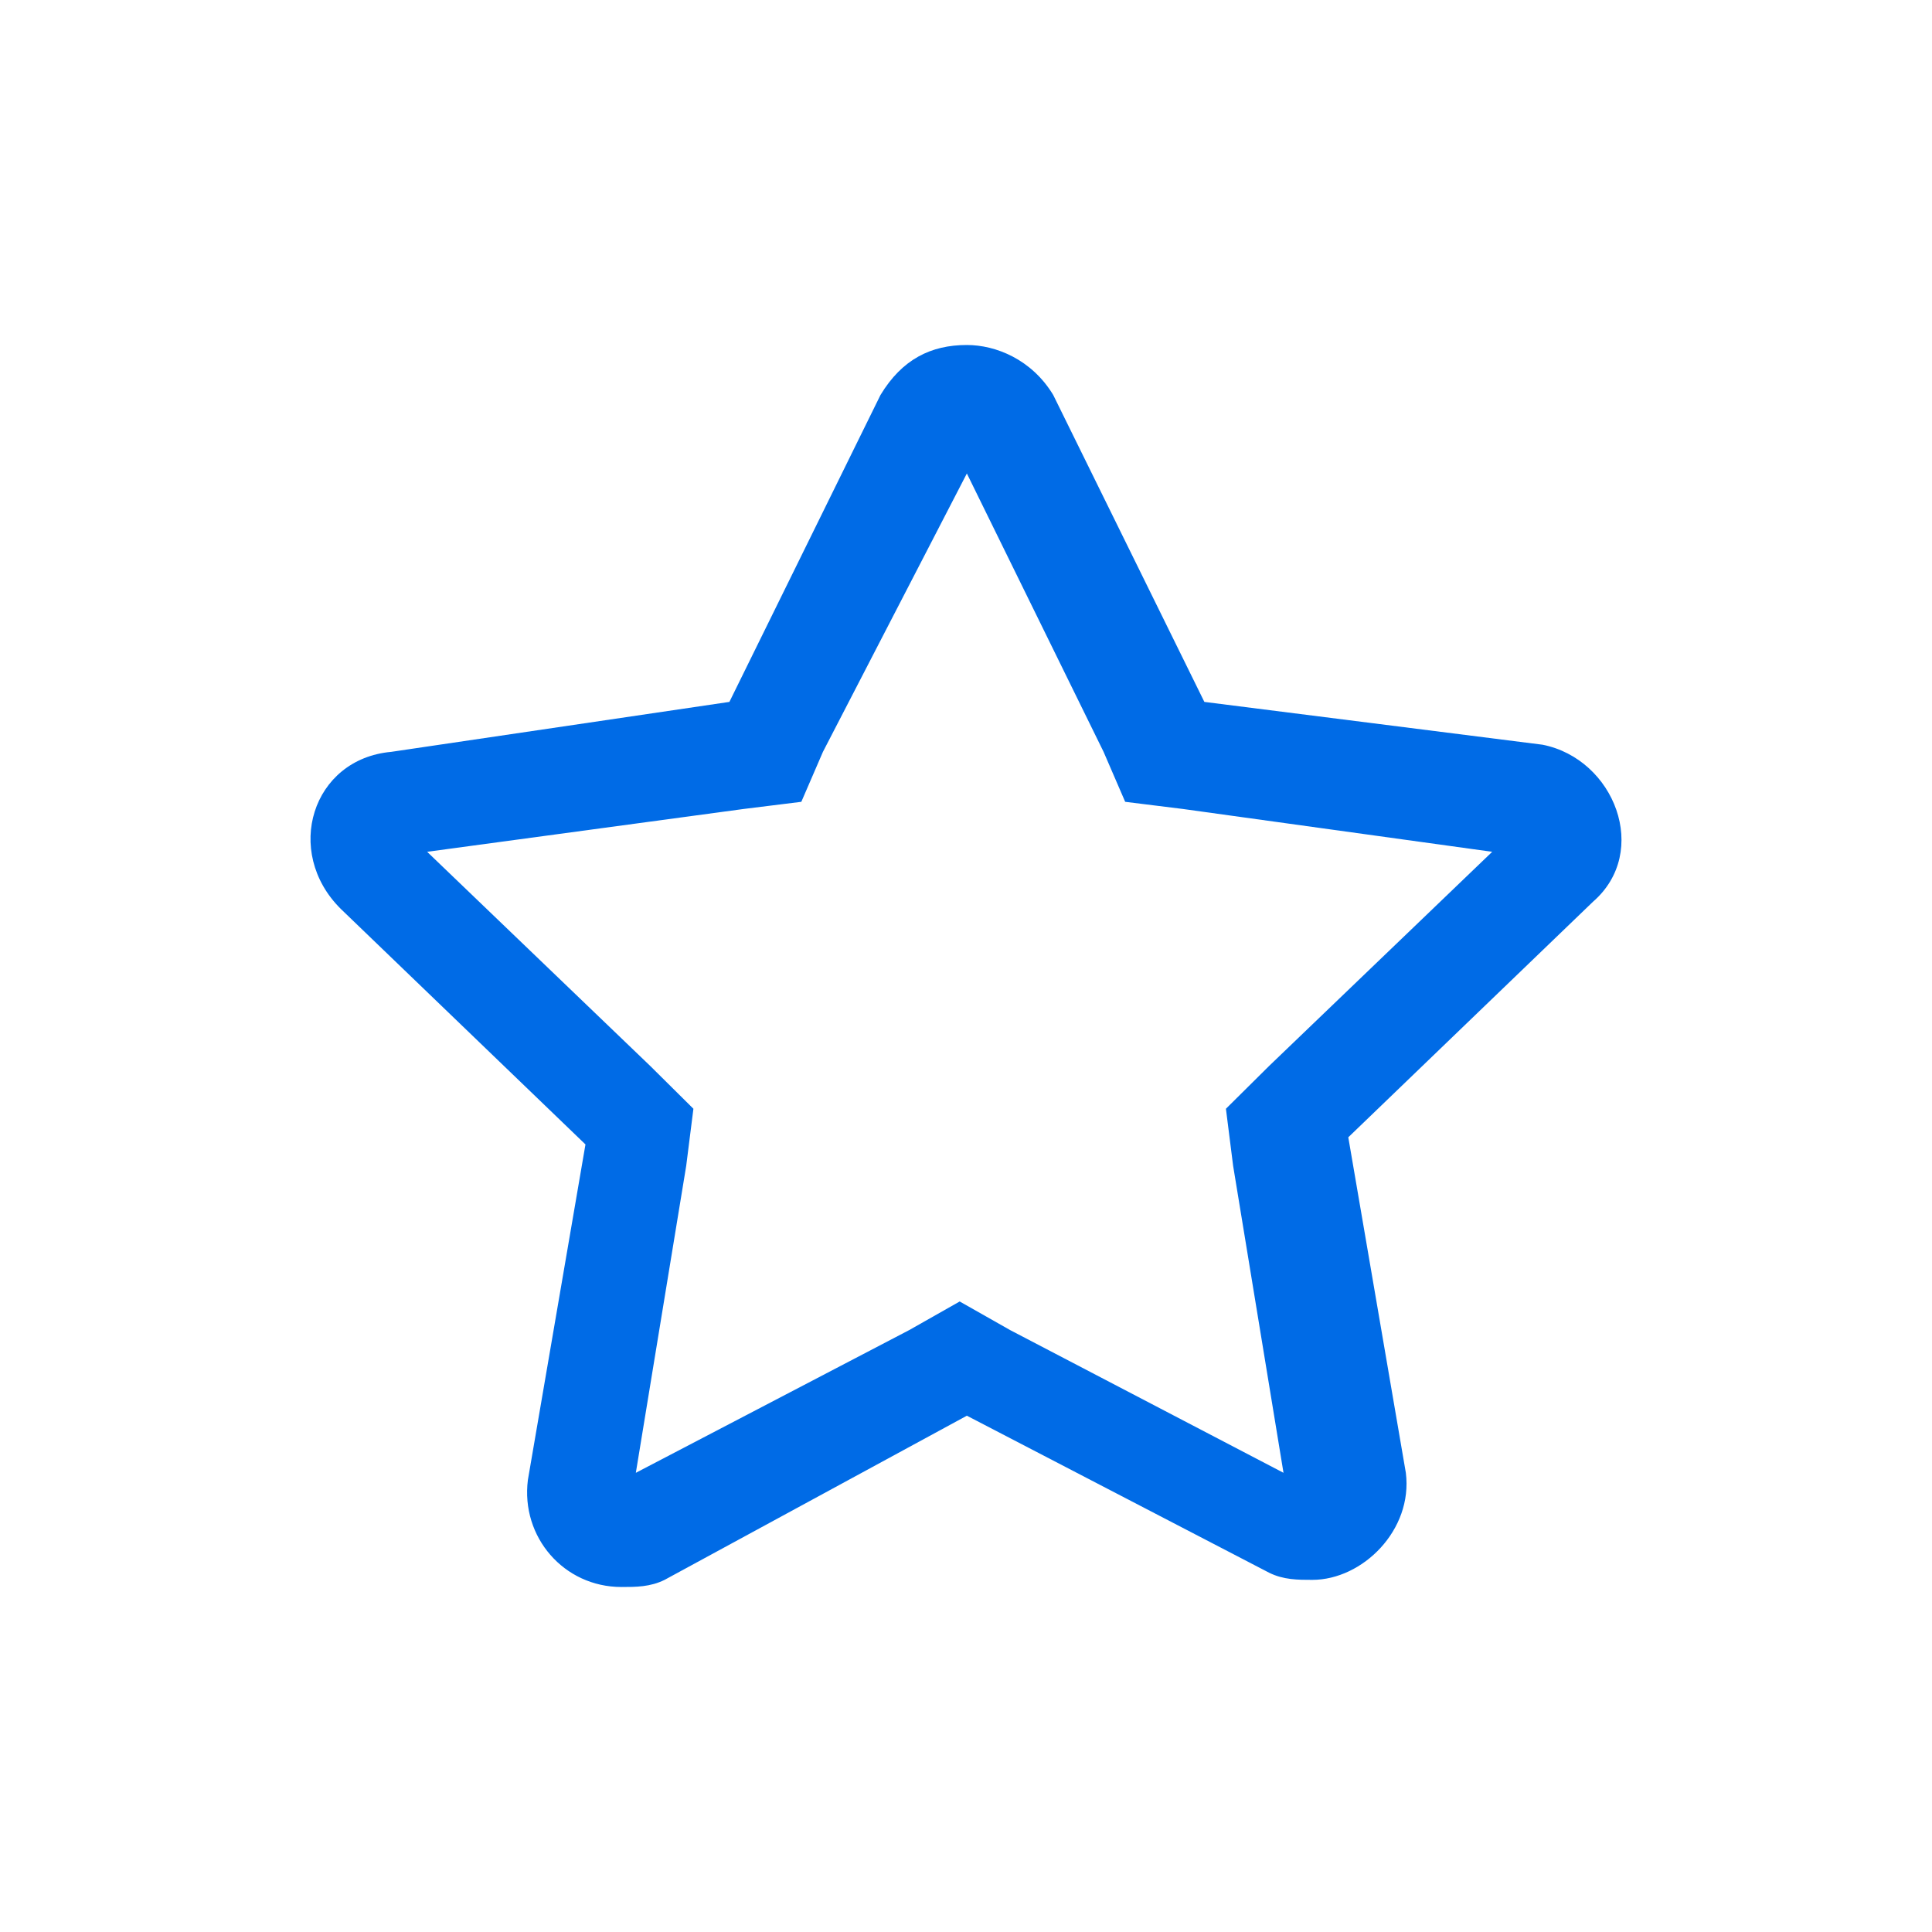 <svg width="56" height="56" viewBox="0 0 56 56" fill="none" xmlns="http://www.w3.org/2000/svg">
<path d="M28.025 13.724L31.988 21.793L32.614 23.241L34.283 23.448L43.252 24.69L36.786 30.897L35.534 32.138L35.743 33.793L37.203 42.69L29.277 38.552L27.817 37.724L26.356 38.552L18.43 42.69L19.89 33.793L20.099 32.138L18.847 30.897L12.381 24.69L21.559 23.448L23.227 23.241L23.853 21.793L28.025 13.724ZM28.025 10C26.982 10 26.148 10.414 25.522 11.448L21.142 20.345L11.338 21.793C9.043 22 8.209 24.69 9.878 26.345L16.97 33.172L15.301 42.897C15.092 44.552 16.344 46 18.013 46C18.43 46 18.847 46 19.264 45.793L28.025 41.035L36.786 45.586C37.203 45.793 37.62 45.793 38.038 45.793C39.498 45.793 40.958 44.345 40.749 42.69L39.081 32.965L46.173 26.138C47.841 24.69 46.798 22 44.712 21.586L34.909 20.345L30.528 11.448C29.902 10.414 28.86 10 28.025 10Z" fill="#006BE6"/>
</svg>
